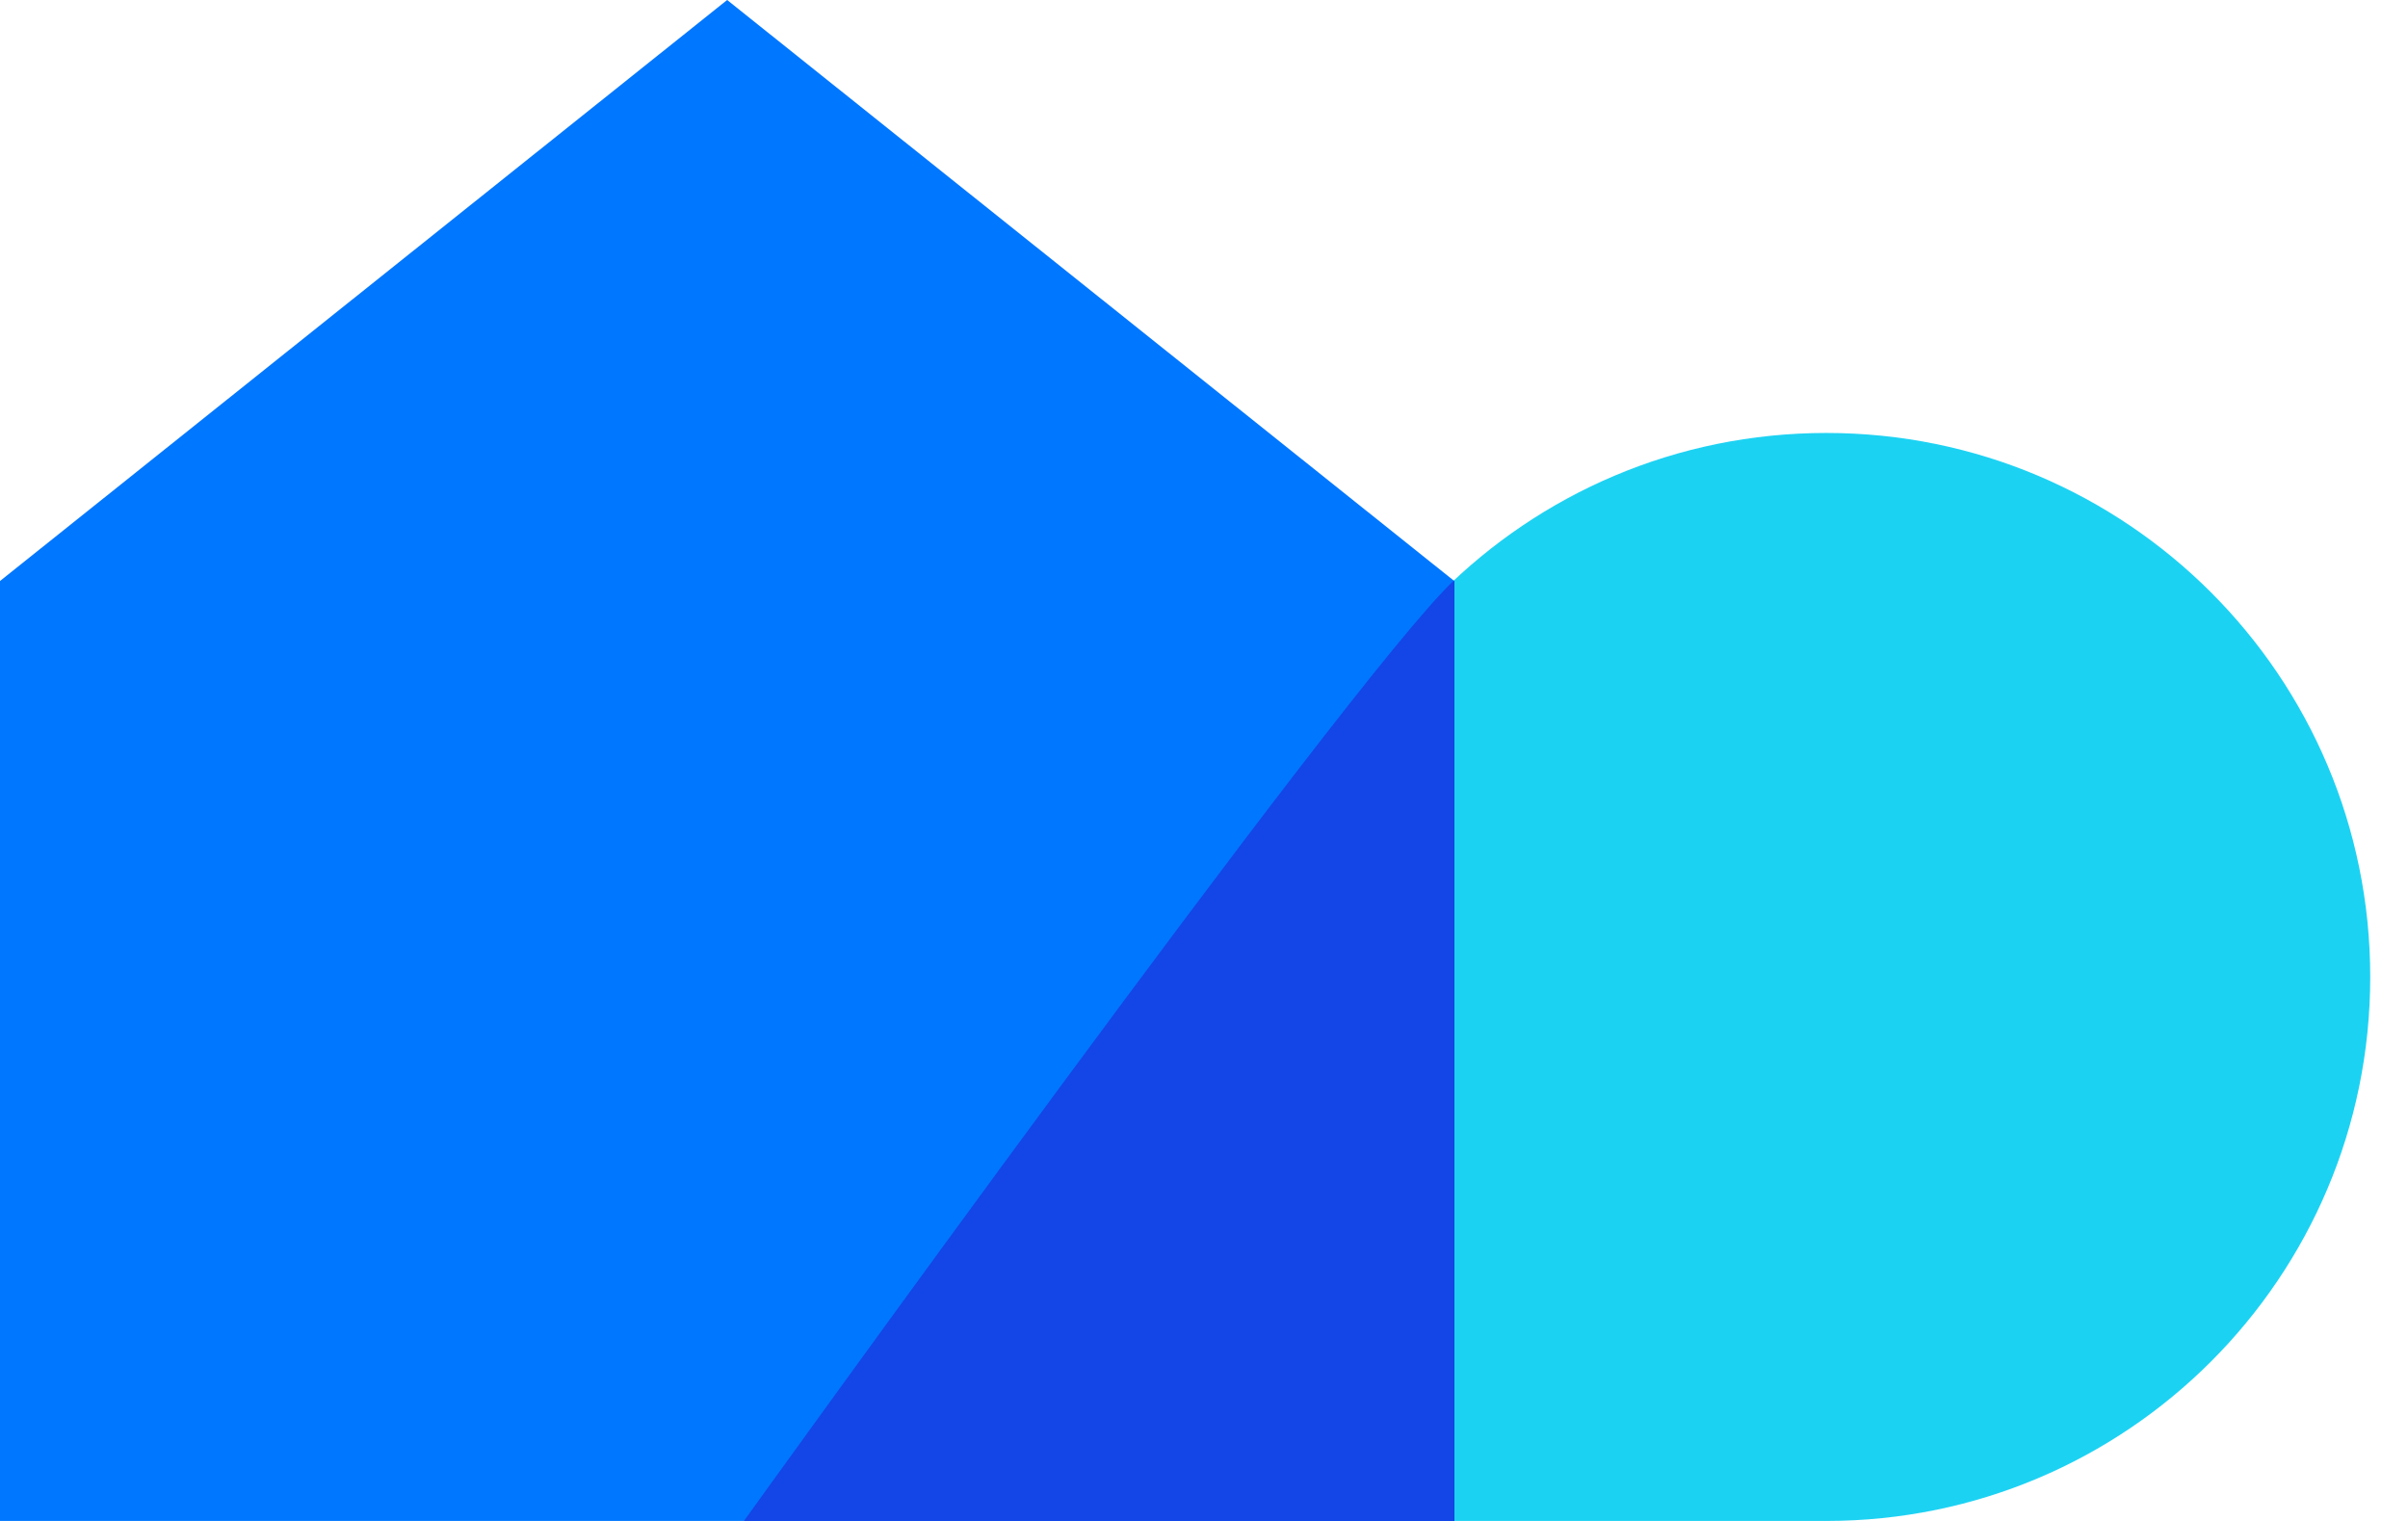 <svg xmlns="http://www.w3.org/2000/svg" width="38" height="24" viewBox="0 0 38 24" fill="none">
  <path d="M20.236 15.416C20.236 10.675 24.079 6.832 28.82 6.832C33.561 6.832 37.404 10.675 37.404 15.416C37.404 20.157 33.561 24 28.82 24H20.236V15.416Z" fill="#1CD2F3"/>
  <path d="M0 9.168V24H22.949V9.168L11.475 -9.15527e-05L0 9.168Z" fill="#0077FF"/>
  <path d="M22.952 9.168V24H20.237H11.74C11.74 24 21.277 10.727 22.942 9.161L22.952 9.168Z" fill="#1445E6"/>
</svg>